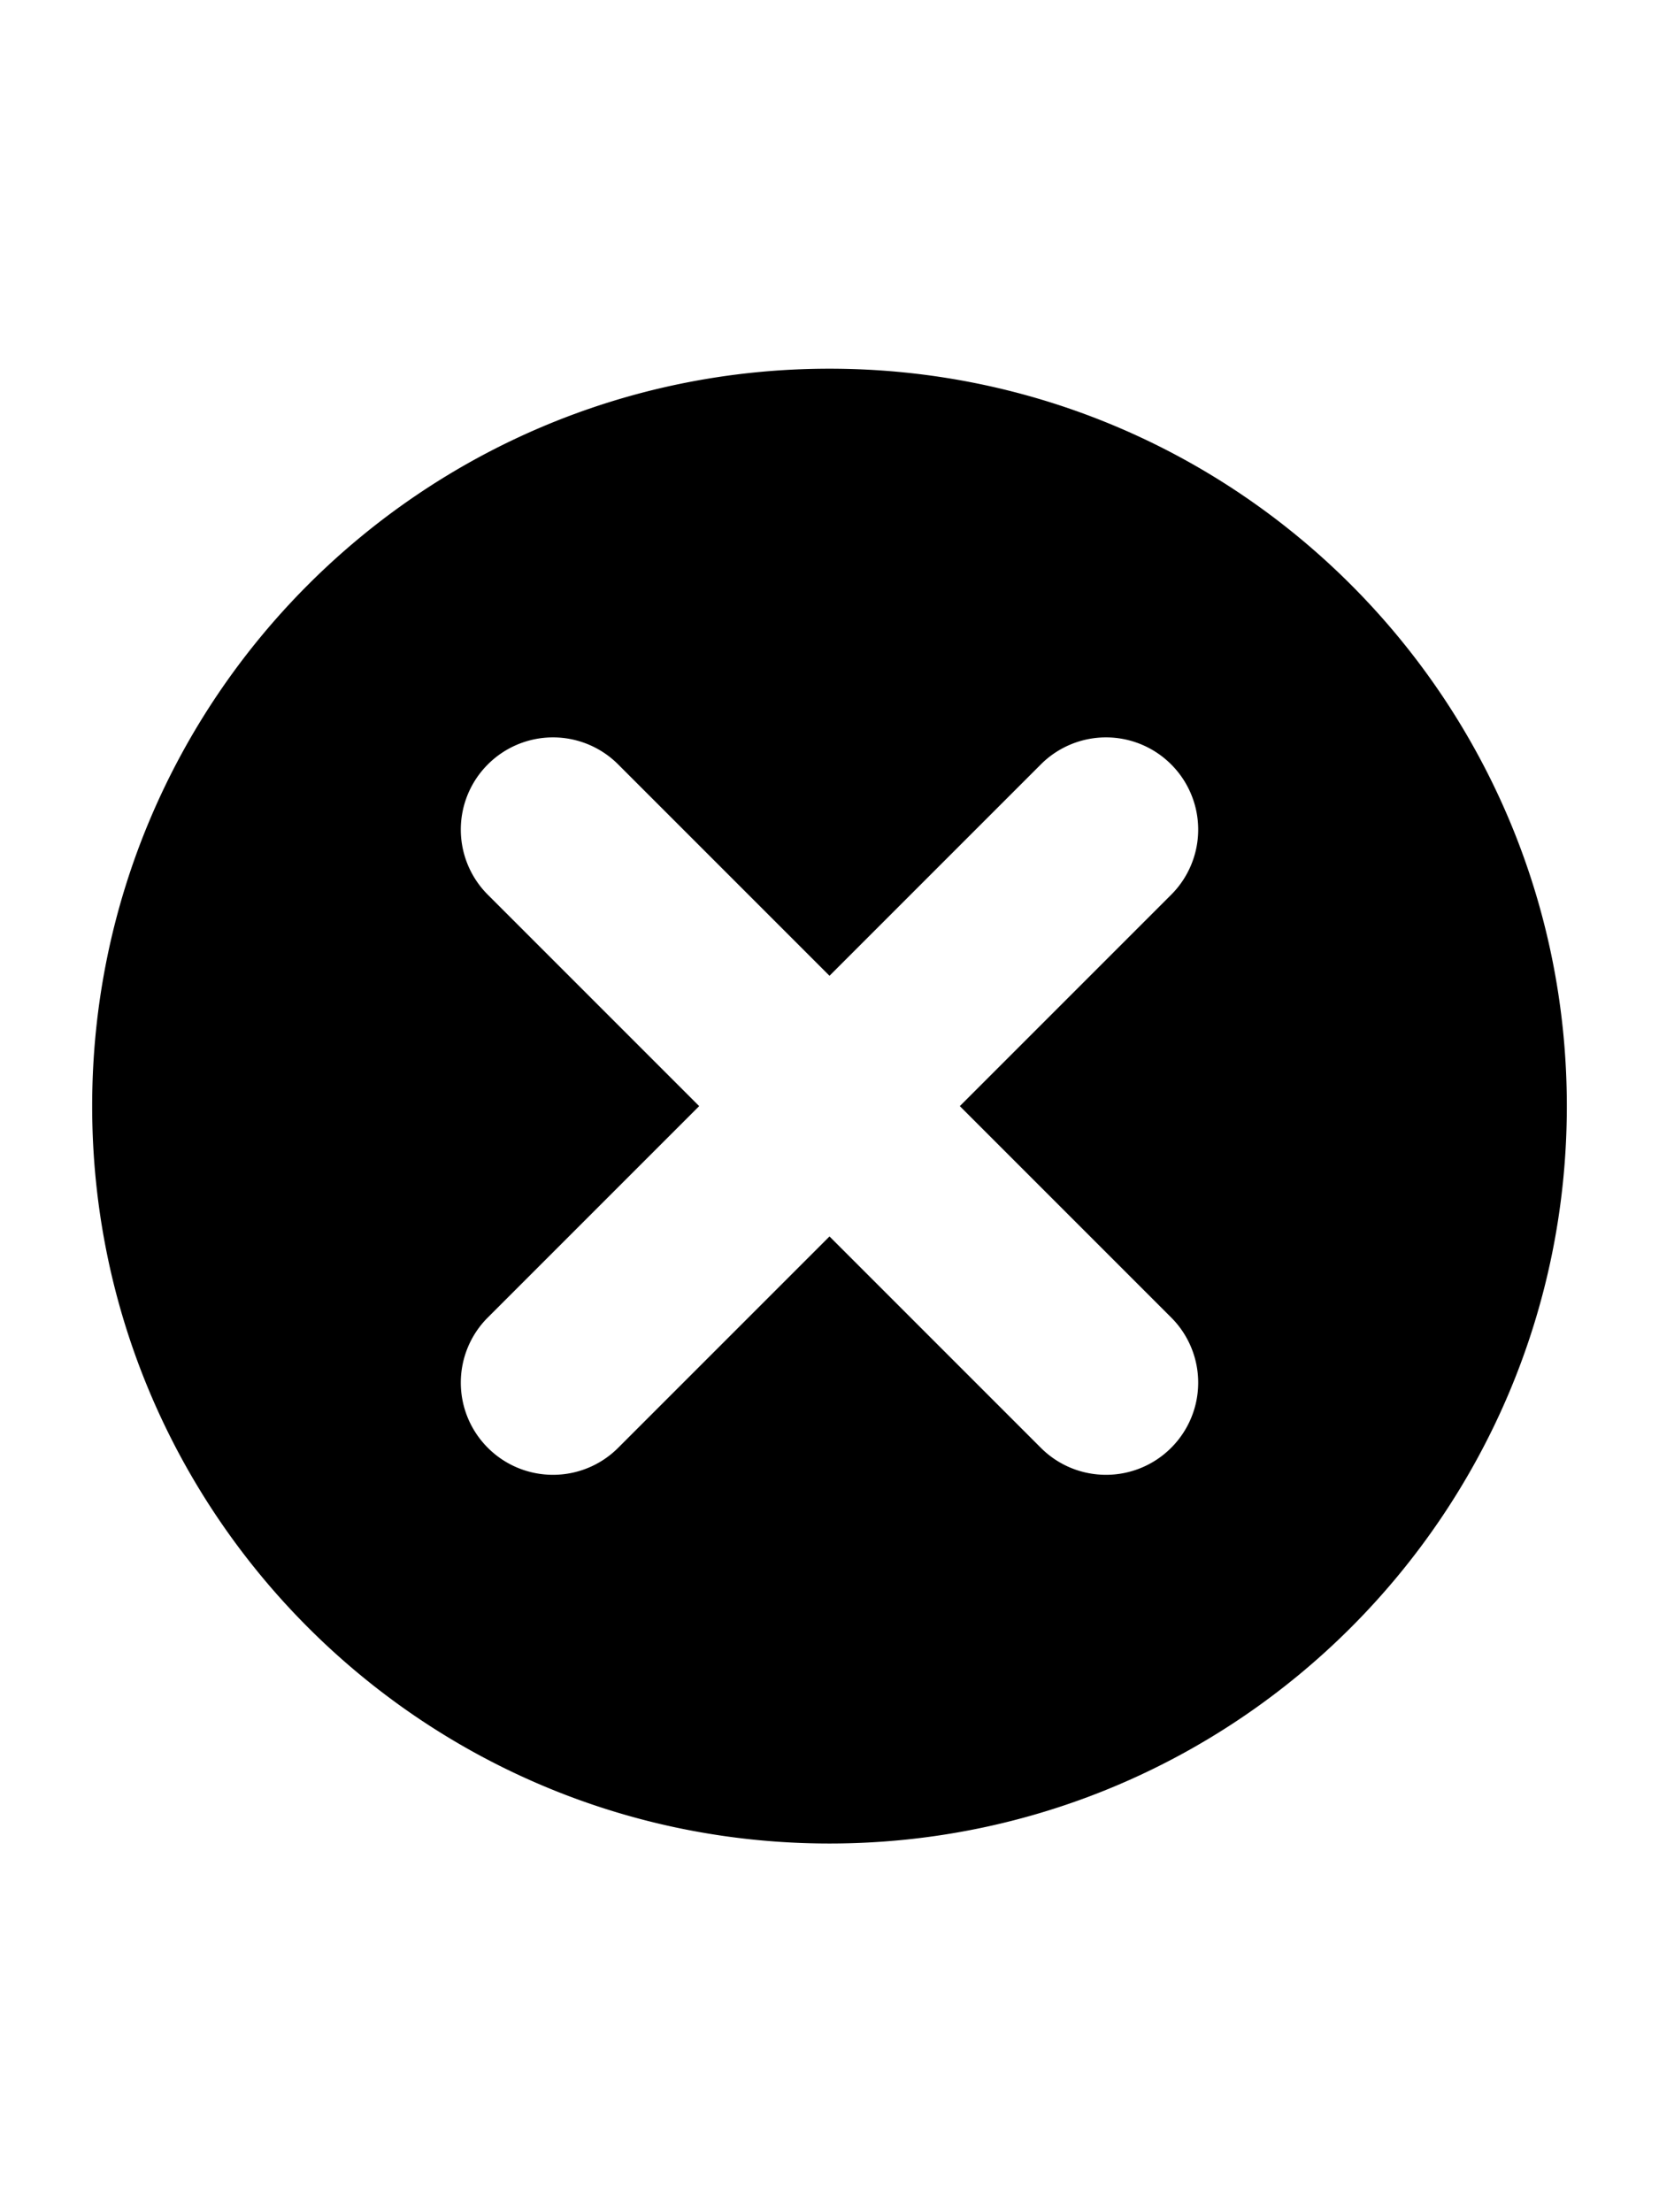 <svg width="180" height="240" viewBox="0 0 180 240" xmlns="http://www.w3.org/2000/svg"><title>uE111-close</title><path d="M90 40c-44.19 0-80 35.82-80 80s35.81 80 80 80 80-35.82 80-80-35.81-80-80-80zm37.07 102.93a9.989 9.989 0 0 1 0 14.14A9.973 9.973 0 0 1 120 160c-2.56 0-5.12-.98-7.07-2.93L90 134.14l-22.93 22.93A9.973 9.973 0 0 1 60 160c-2.56 0-5.12-.98-7.07-2.93a9.989 9.989 0 0 1 0-14.14L75.86 120 52.93 97.07a9.989 9.989 0 0 1 0-14.14 9.989 9.989 0 0 1 14.14 0L90 105.86l22.93-22.93a9.989 9.989 0 0 1 14.14 0 9.989 9.989 0 0 1 0 14.14L104.14 120l22.93 22.93z" fill-rule="nonzero" fill="#000"/></svg>